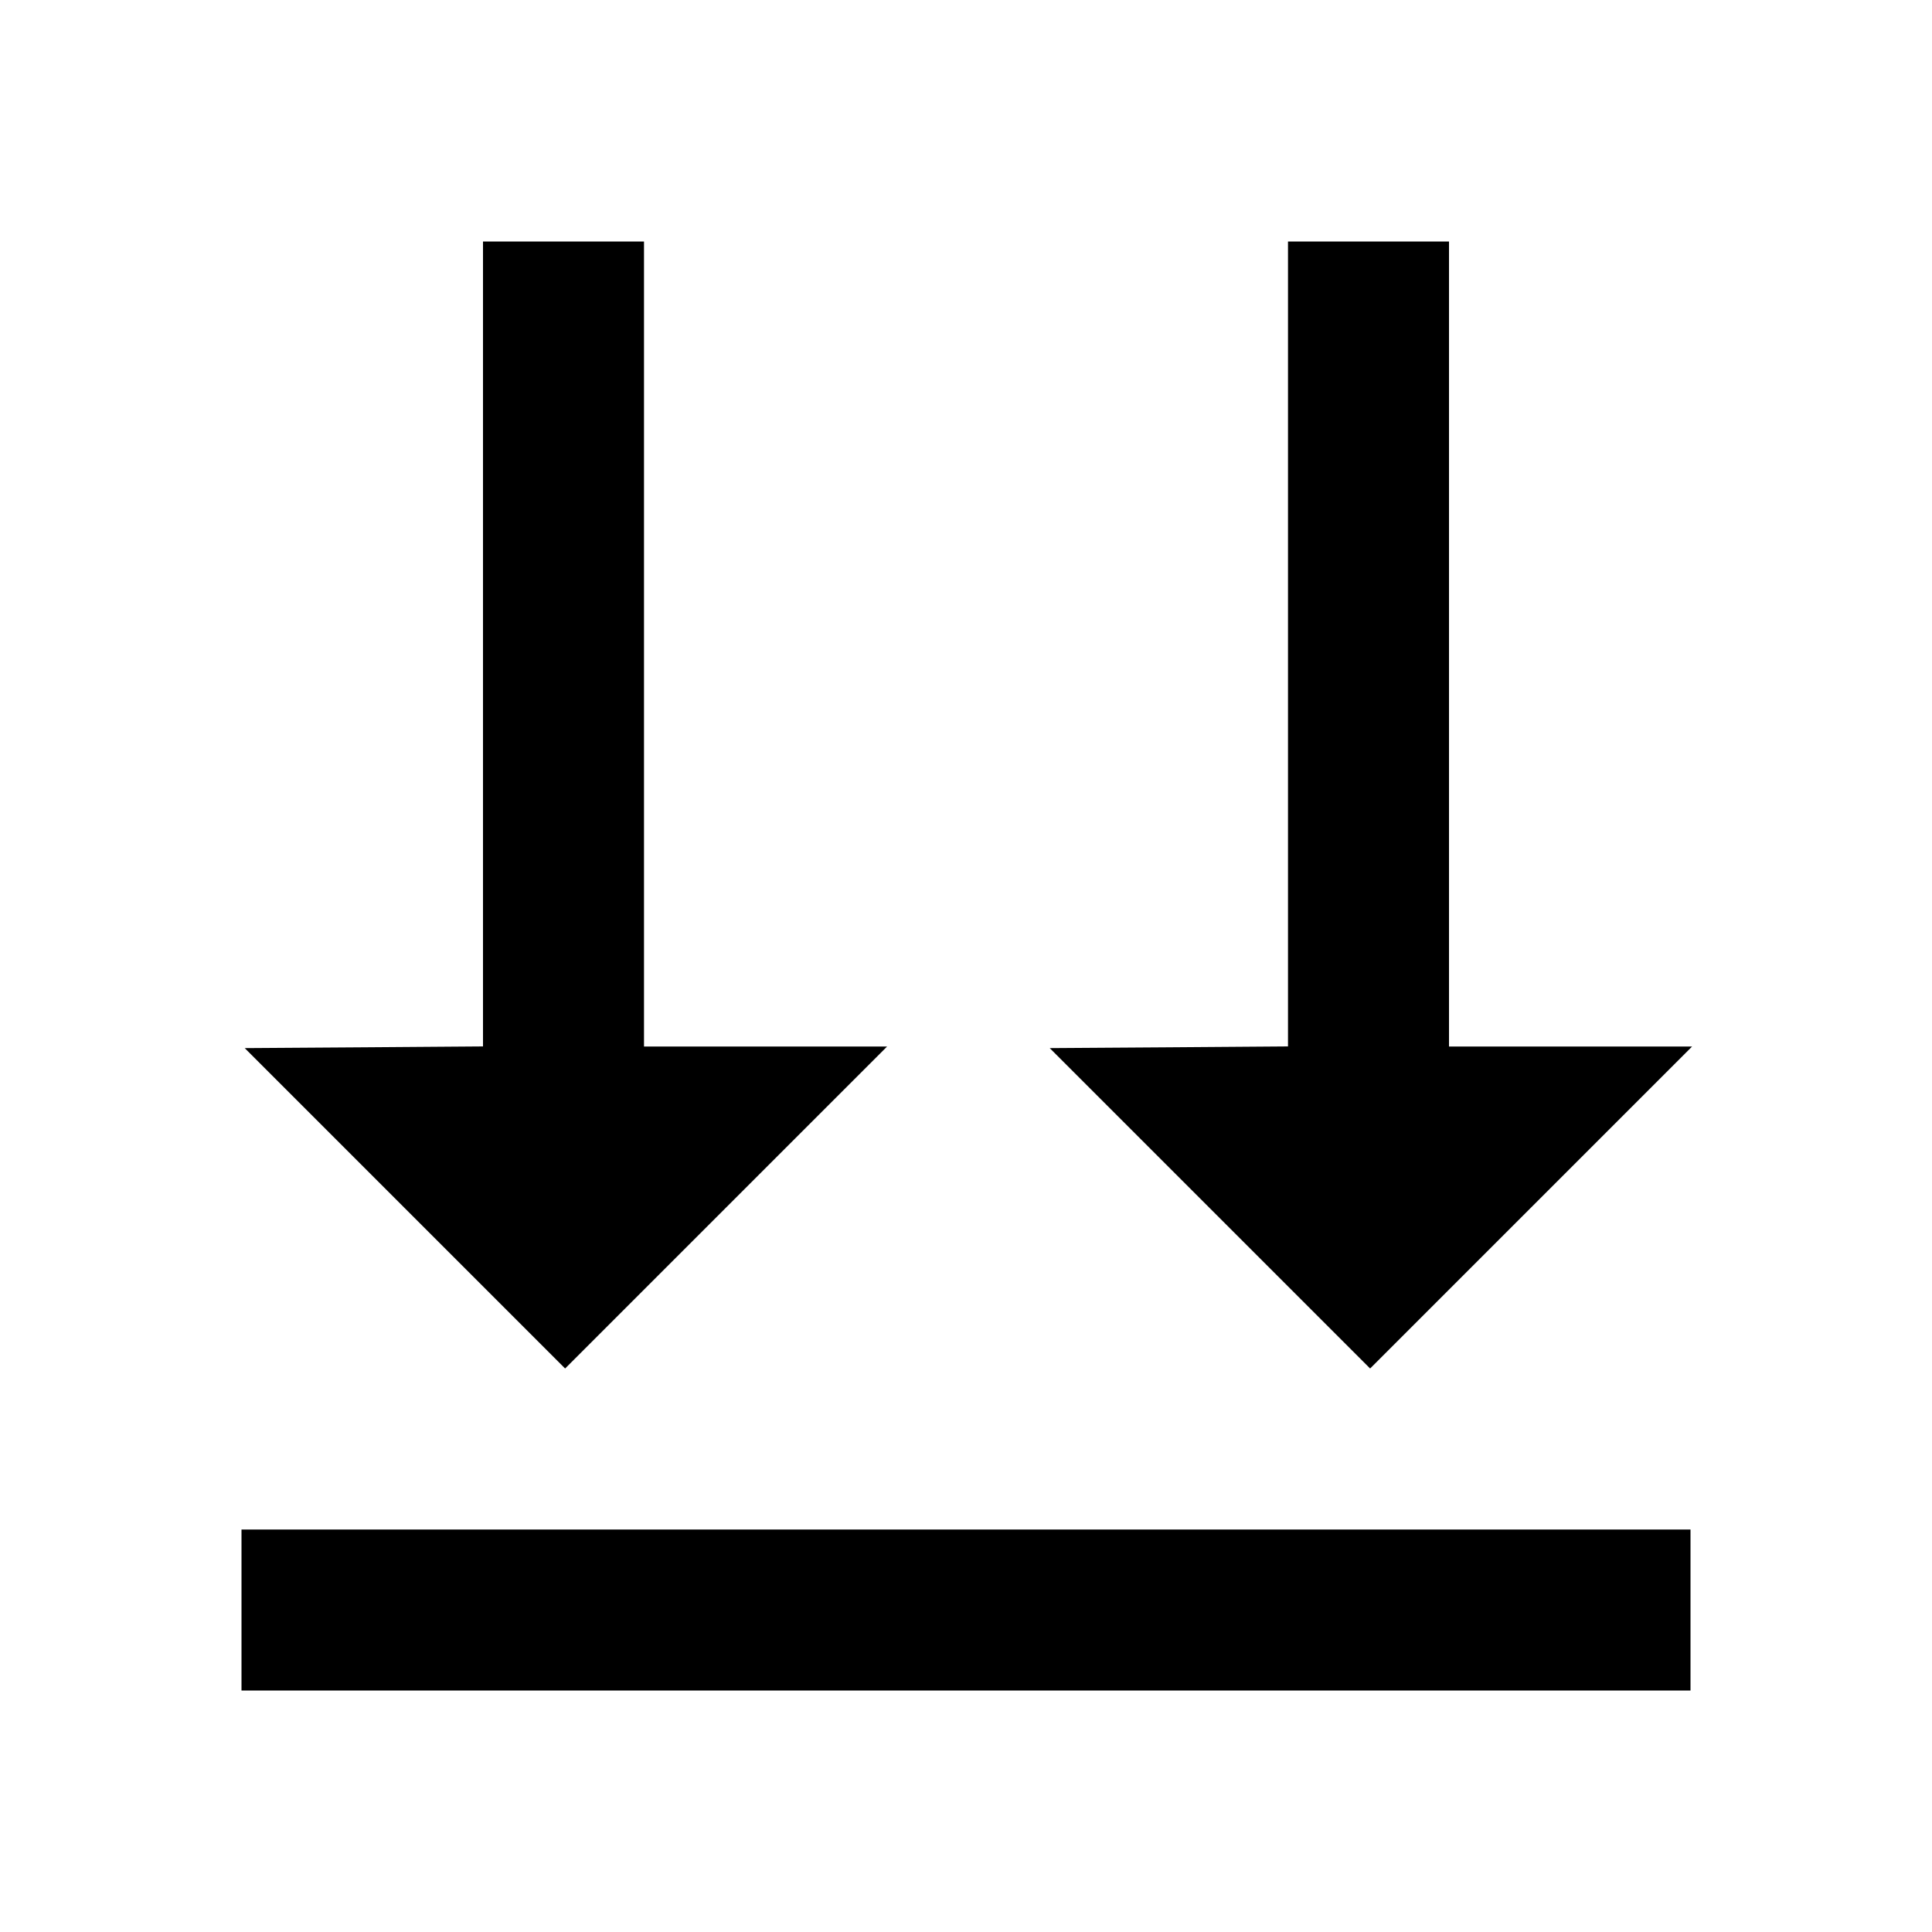 <svg viewBox="0 0 24 24" xmlns="http://www.w3.org/2000/svg"><path d="M6.000 8.000 L 6.000 12.999 4.520 13.010 L 3.040 13.020 5.030 15.010 L 7.020 17.000 9.020 15.000 L 11.020 13.000 9.510 13.000 L 8.000 13.000 8.000 8.000 L 8.000 3.000 7.000 3.000 L 6.000 3.000 6.000 8.000 M16.000 8.000 L 16.000 12.999 14.520 13.010 L 13.040 13.020 15.030 15.010 L 17.020 17.000 19.020 15.000 L 21.020 13.000 19.510 13.000 L 18.000 13.000 18.000 8.000 L 18.000 3.000 17.000 3.000 L 16.000 3.000 16.000 8.000 M3.000 20.000 L 3.000 21.000 12.000 21.000 L 21.000 21.000 21.000 20.000 L 21.000 19.000 12.000 19.000 L 3.000 19.000 3.000 20.000 " stroke="none" fill-rule="evenodd" fill="black"></path></svg>
